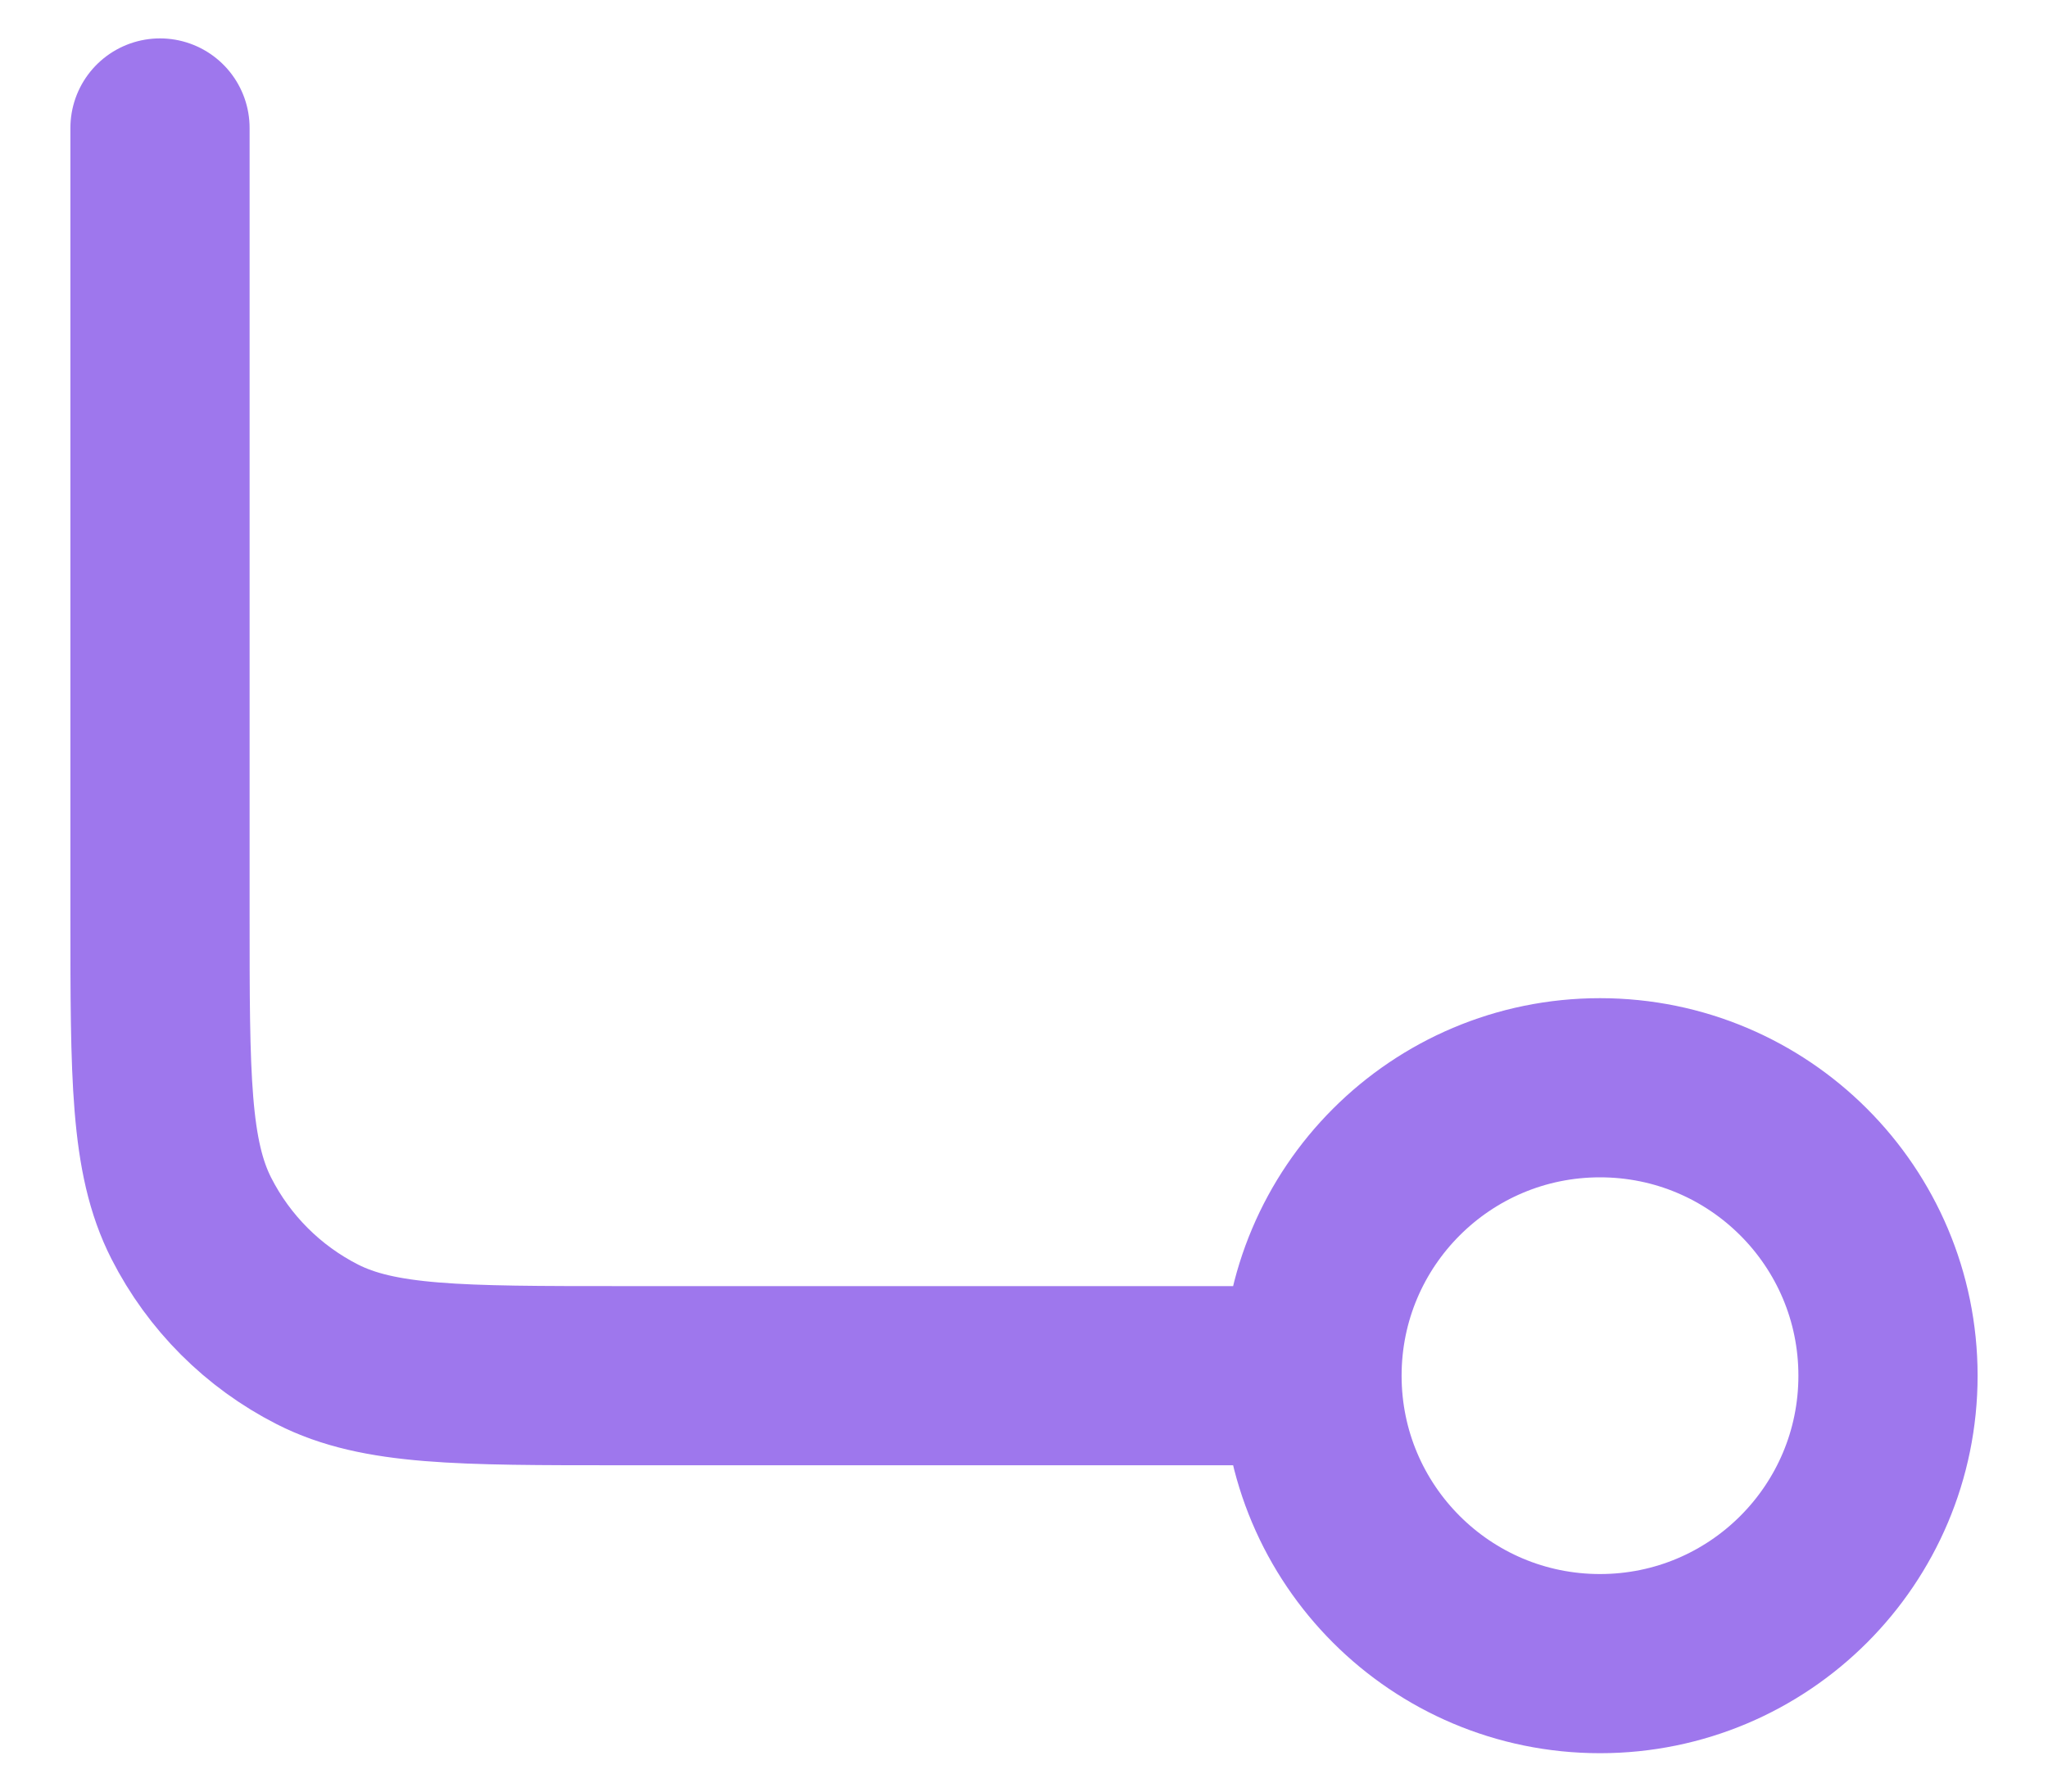 <svg width="16" height="14" viewBox="0 0 16 14" fill="none" xmlns="http://www.w3.org/2000/svg">
    <path d="M1.25 1V7.15C1.25 8.41 1.25 9.04 1.495 9.521C1.711 9.945 2.055 10.289 2.479 10.505C2.96 10.75 3.59 10.75 4.85 10.75H10.25M10.25 10.75C10.25 11.993 11.257 13 12.5 13C13.743 13 14.75 11.993 14.75 10.75C14.75 9.507 13.743 8.5 12.5 8.5C11.257 8.5 10.25 9.507 10.25 10.75Z" stroke="#9E77ED" stroke-width="1.4" stroke-linecap="round" stroke-linejoin="round"/>
</svg>